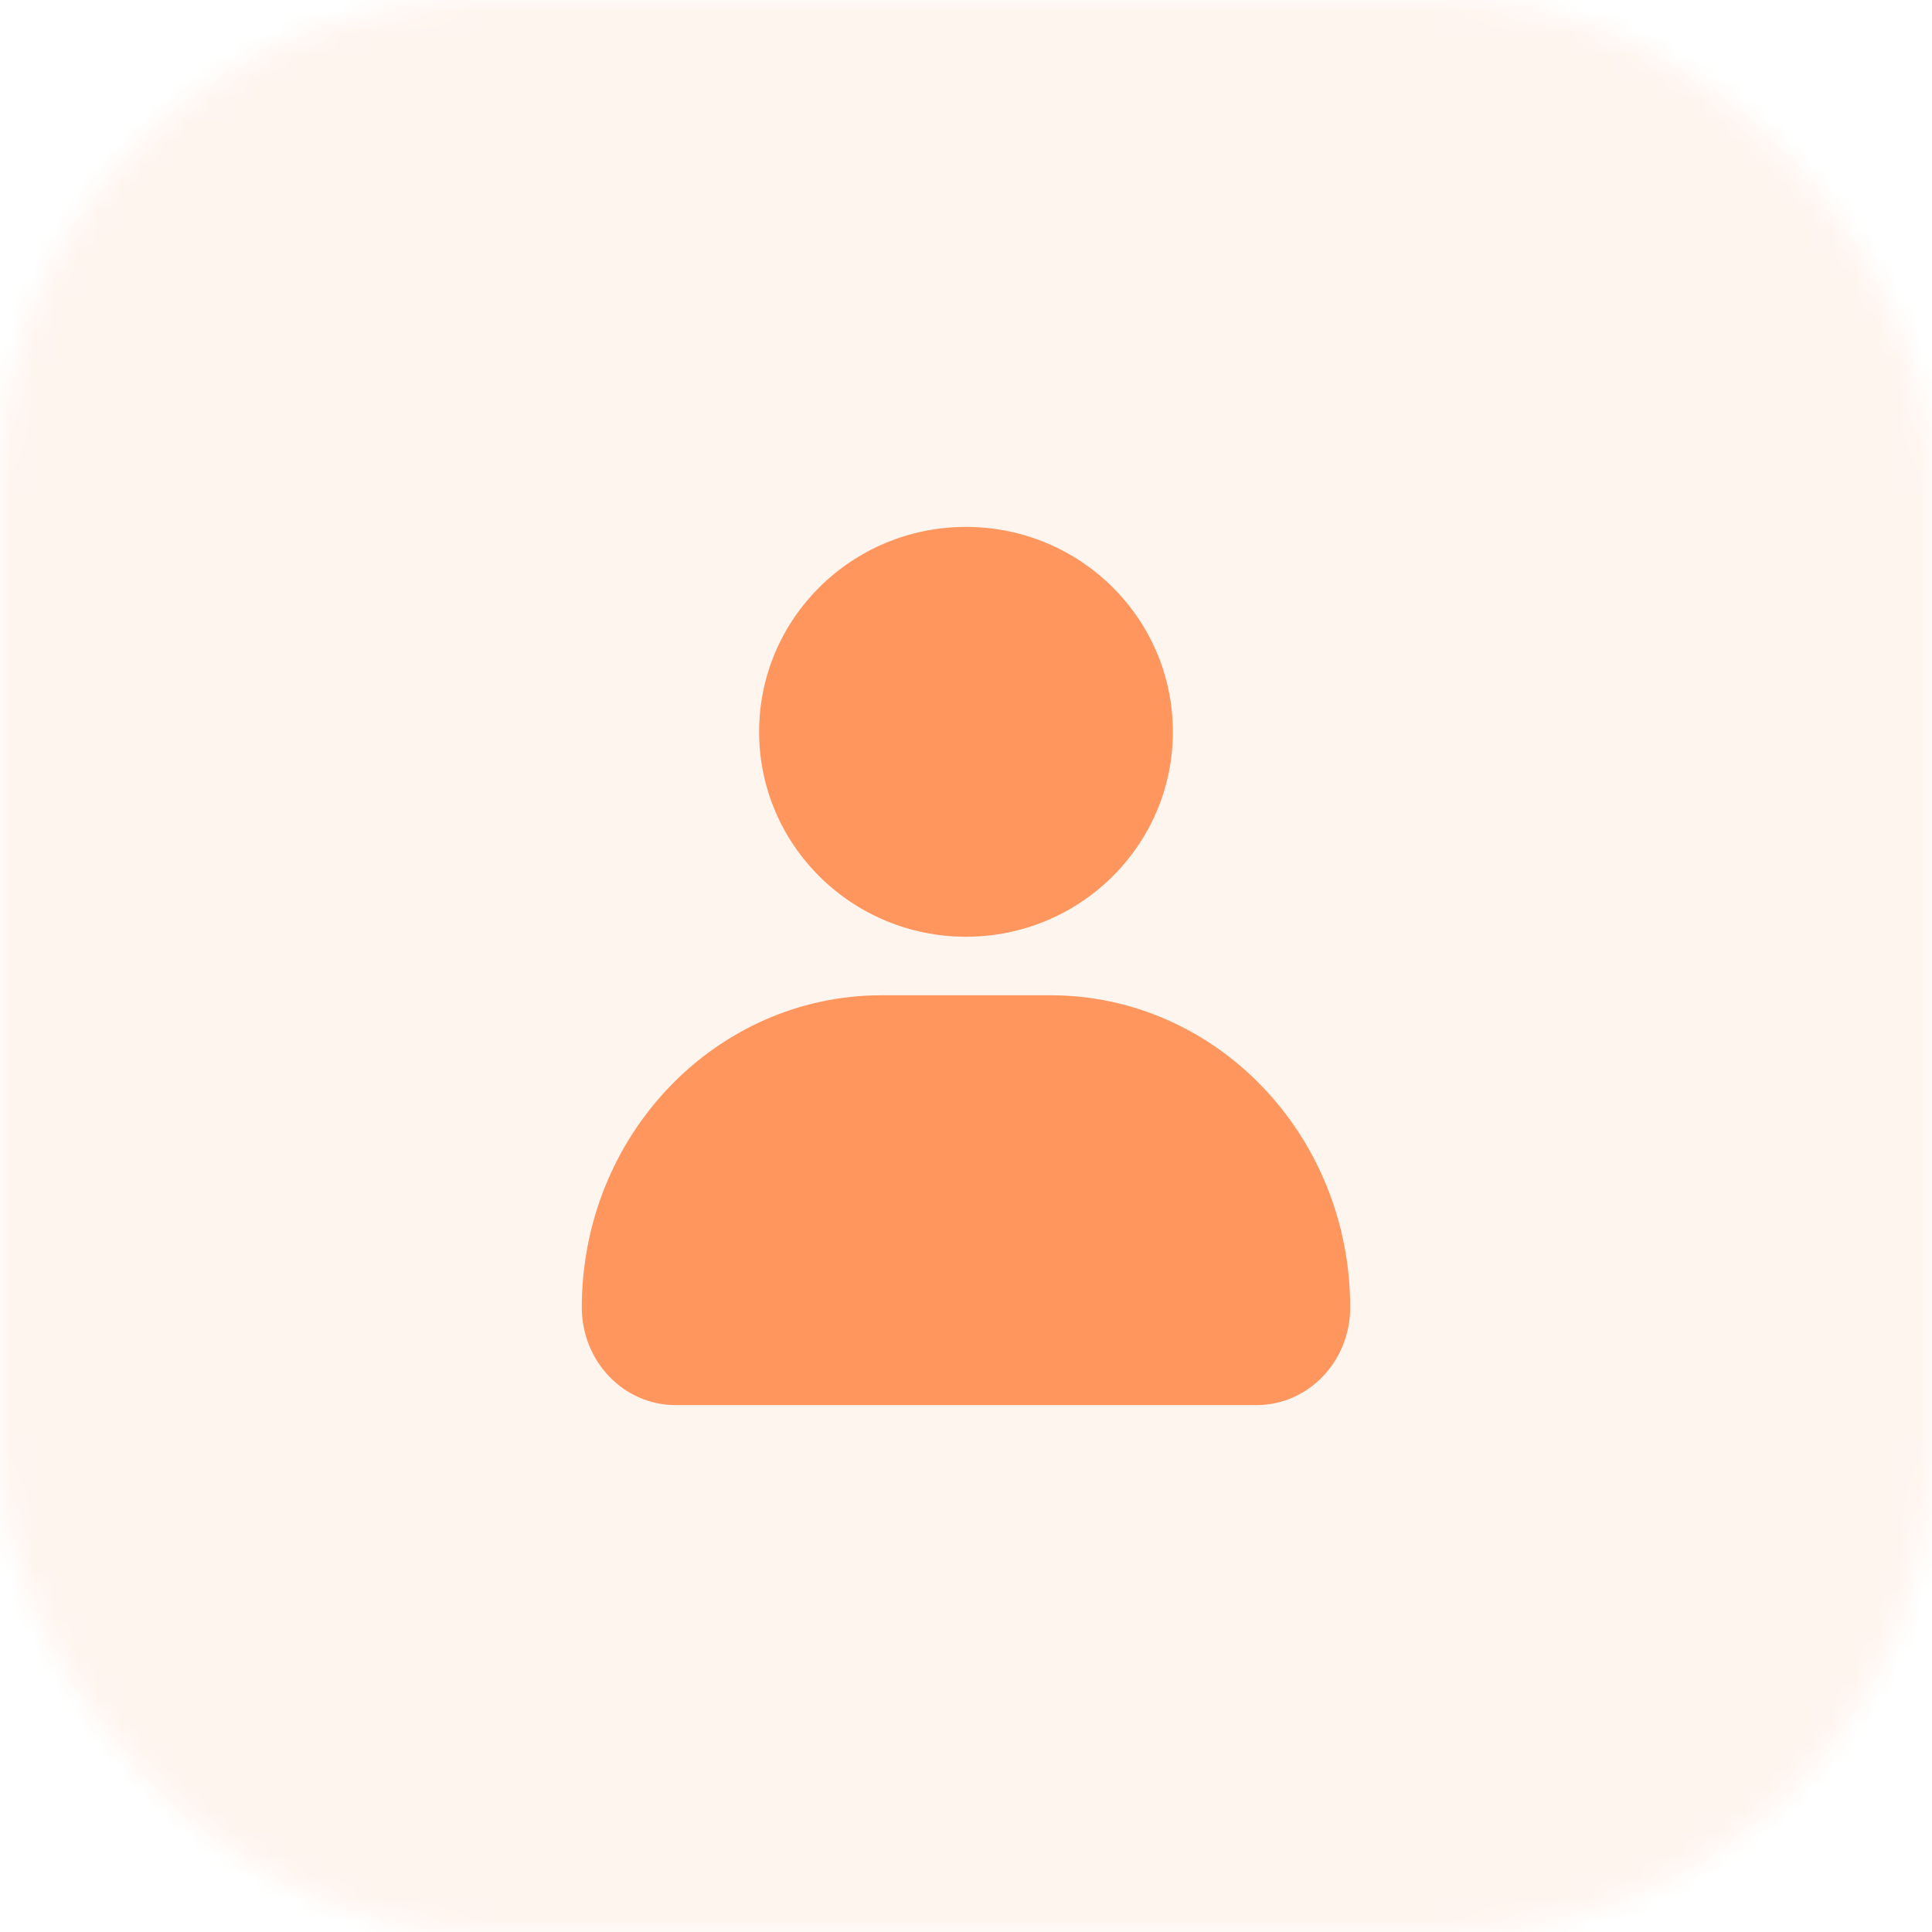 <svg width="88" height="88" viewBox="0 0 88 88" fill="none" xmlns="http://www.w3.org/2000/svg">
<mask id="mask0_0_1370" style="mask-type:alpha" maskUnits="userSpaceOnUse" x="0" y="0" width="88" height="88">
<rect opacity="0.1" width="88" height="88" rx="22" fill="#FF965D"/>
</mask>
<g mask="url(#mask0_0_1370)">
<rect width="88" height="88" fill="#FF965D"/>
</g>
<path d="M53.423 33.333C53.423 38.488 49.204 42.667 44 42.667C38.796 42.667 34.577 38.488 34.577 33.333C34.577 28.179 38.796 24 44 24C49.204 24 53.423 28.179 53.423 33.333Z" fill="#FF965D"/>
<path d="M26.5 59.555C26.5 51.7 32.615 45.333 40.158 45.333H47.842C55.385 45.333 61.5 51.7 61.5 59.555C61.5 62.01 59.589 64 57.232 64H30.768C28.411 64 26.5 62.01 26.5 59.555Z" fill="#FF965D"/>
</svg>
